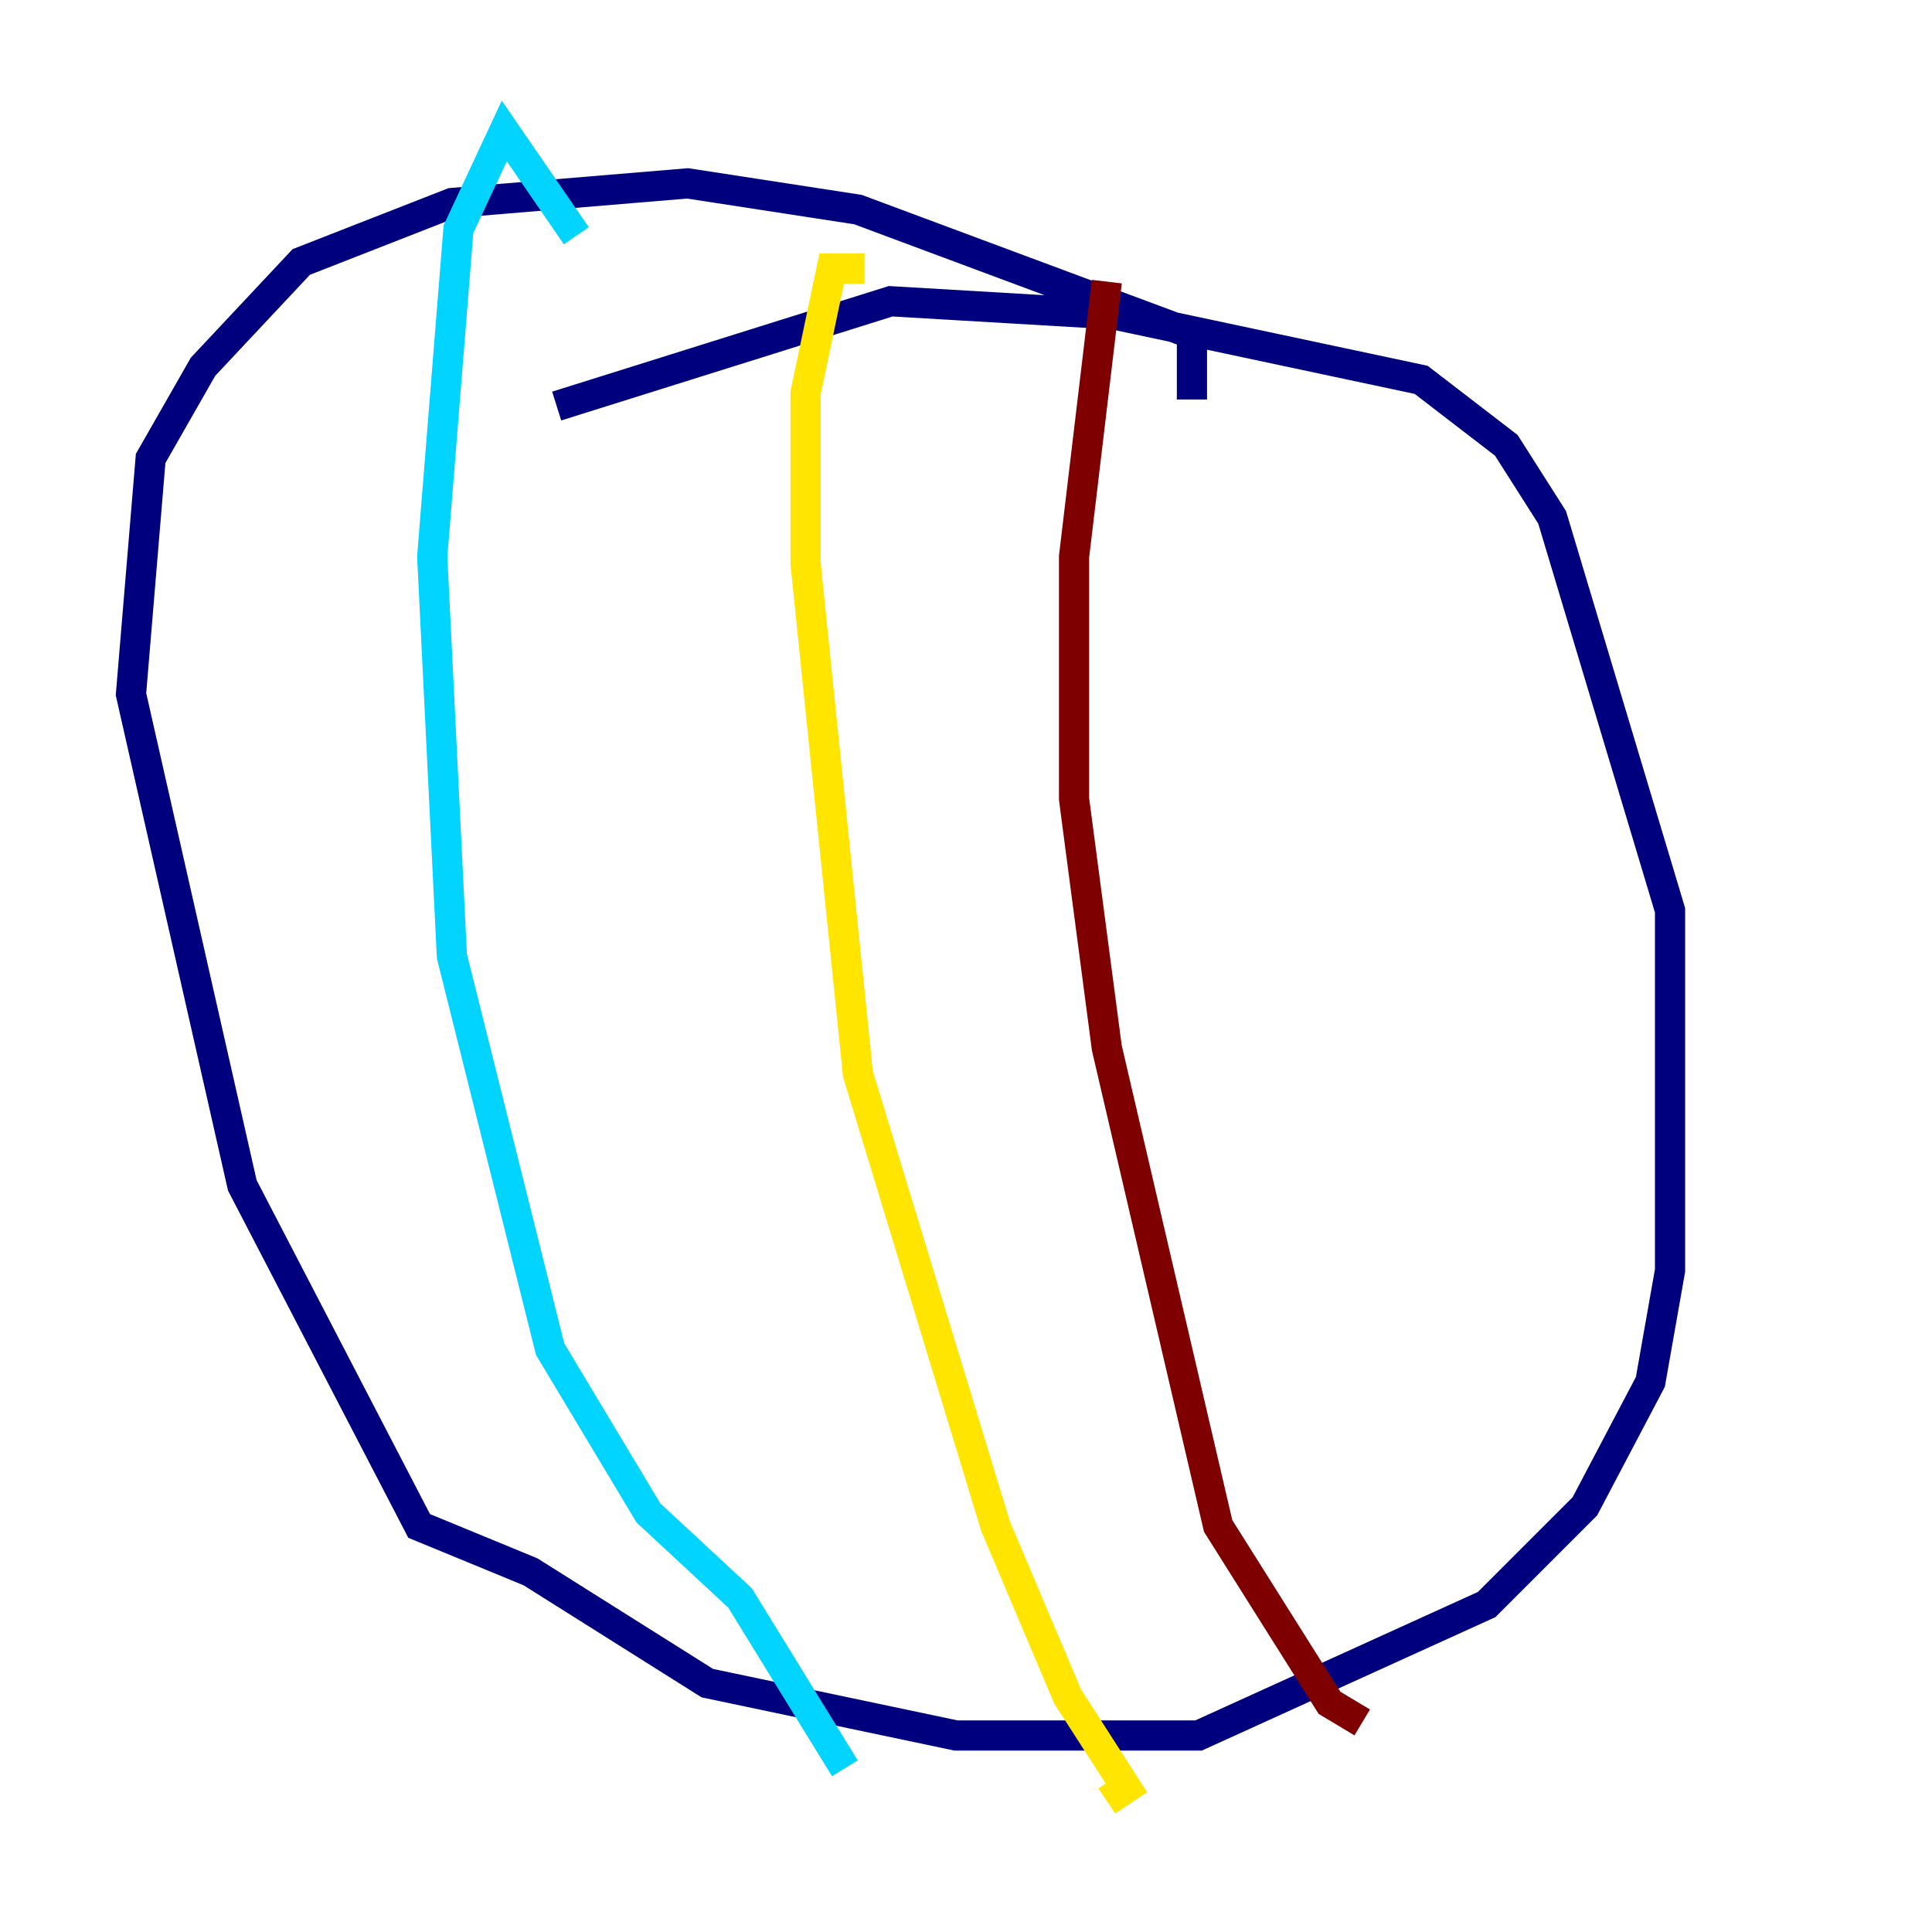 <?xml version="1.0" encoding="utf-8" ?>
<svg baseProfile="tiny" height="128" version="1.2" viewBox="0,0,128,128" width="128" xmlns="http://www.w3.org/2000/svg" xmlns:ev="http://www.w3.org/2001/xml-events" xmlns:xlink="http://www.w3.org/1999/xlink"><defs /><polyline fill="none" points="78.969,26.468 78.969,22.129 56.841,13.885 45.559,12.149 29.939,13.451 19.959,17.356 13.451,24.298 9.98,30.373 8.678,45.993 16.054,78.536 27.77,101.098 35.146,104.136 46.861,111.512 63.349,114.983 79.403,114.983 98.495,106.305 105.003,99.797 109.342,91.552 110.644,84.176 110.644,60.312 102.834,34.278 99.797,29.505 94.156,25.166 73.763,20.827 59.01,19.959 36.881,26.902" stroke="#00007f" stroke-width="2" /><polyline fill="none" points="38.183,15.62 33.41,8.678 30.373,15.186 28.637,36.881 29.939,63.349 36.447,89.383 42.956,100.231 49.031,105.871 55.973,117.153" stroke="#00d4ff" stroke-width="2" /><polyline fill="none" points="57.275,17.79 55.105,17.79 53.37,26.034 53.37,37.315 56.841,71.159 65.953,101.098 70.725,112.38 74.63,118.454 73.329,119.322" stroke="#ffe500" stroke-width="2" /><polyline fill="none" points="73.329,18.658 71.159,36.881 71.159,52.936 73.329,69.424 80.705,101.098 88.081,112.814 90.251,114.115" stroke="#7f0000" stroke-width="2" /></svg>